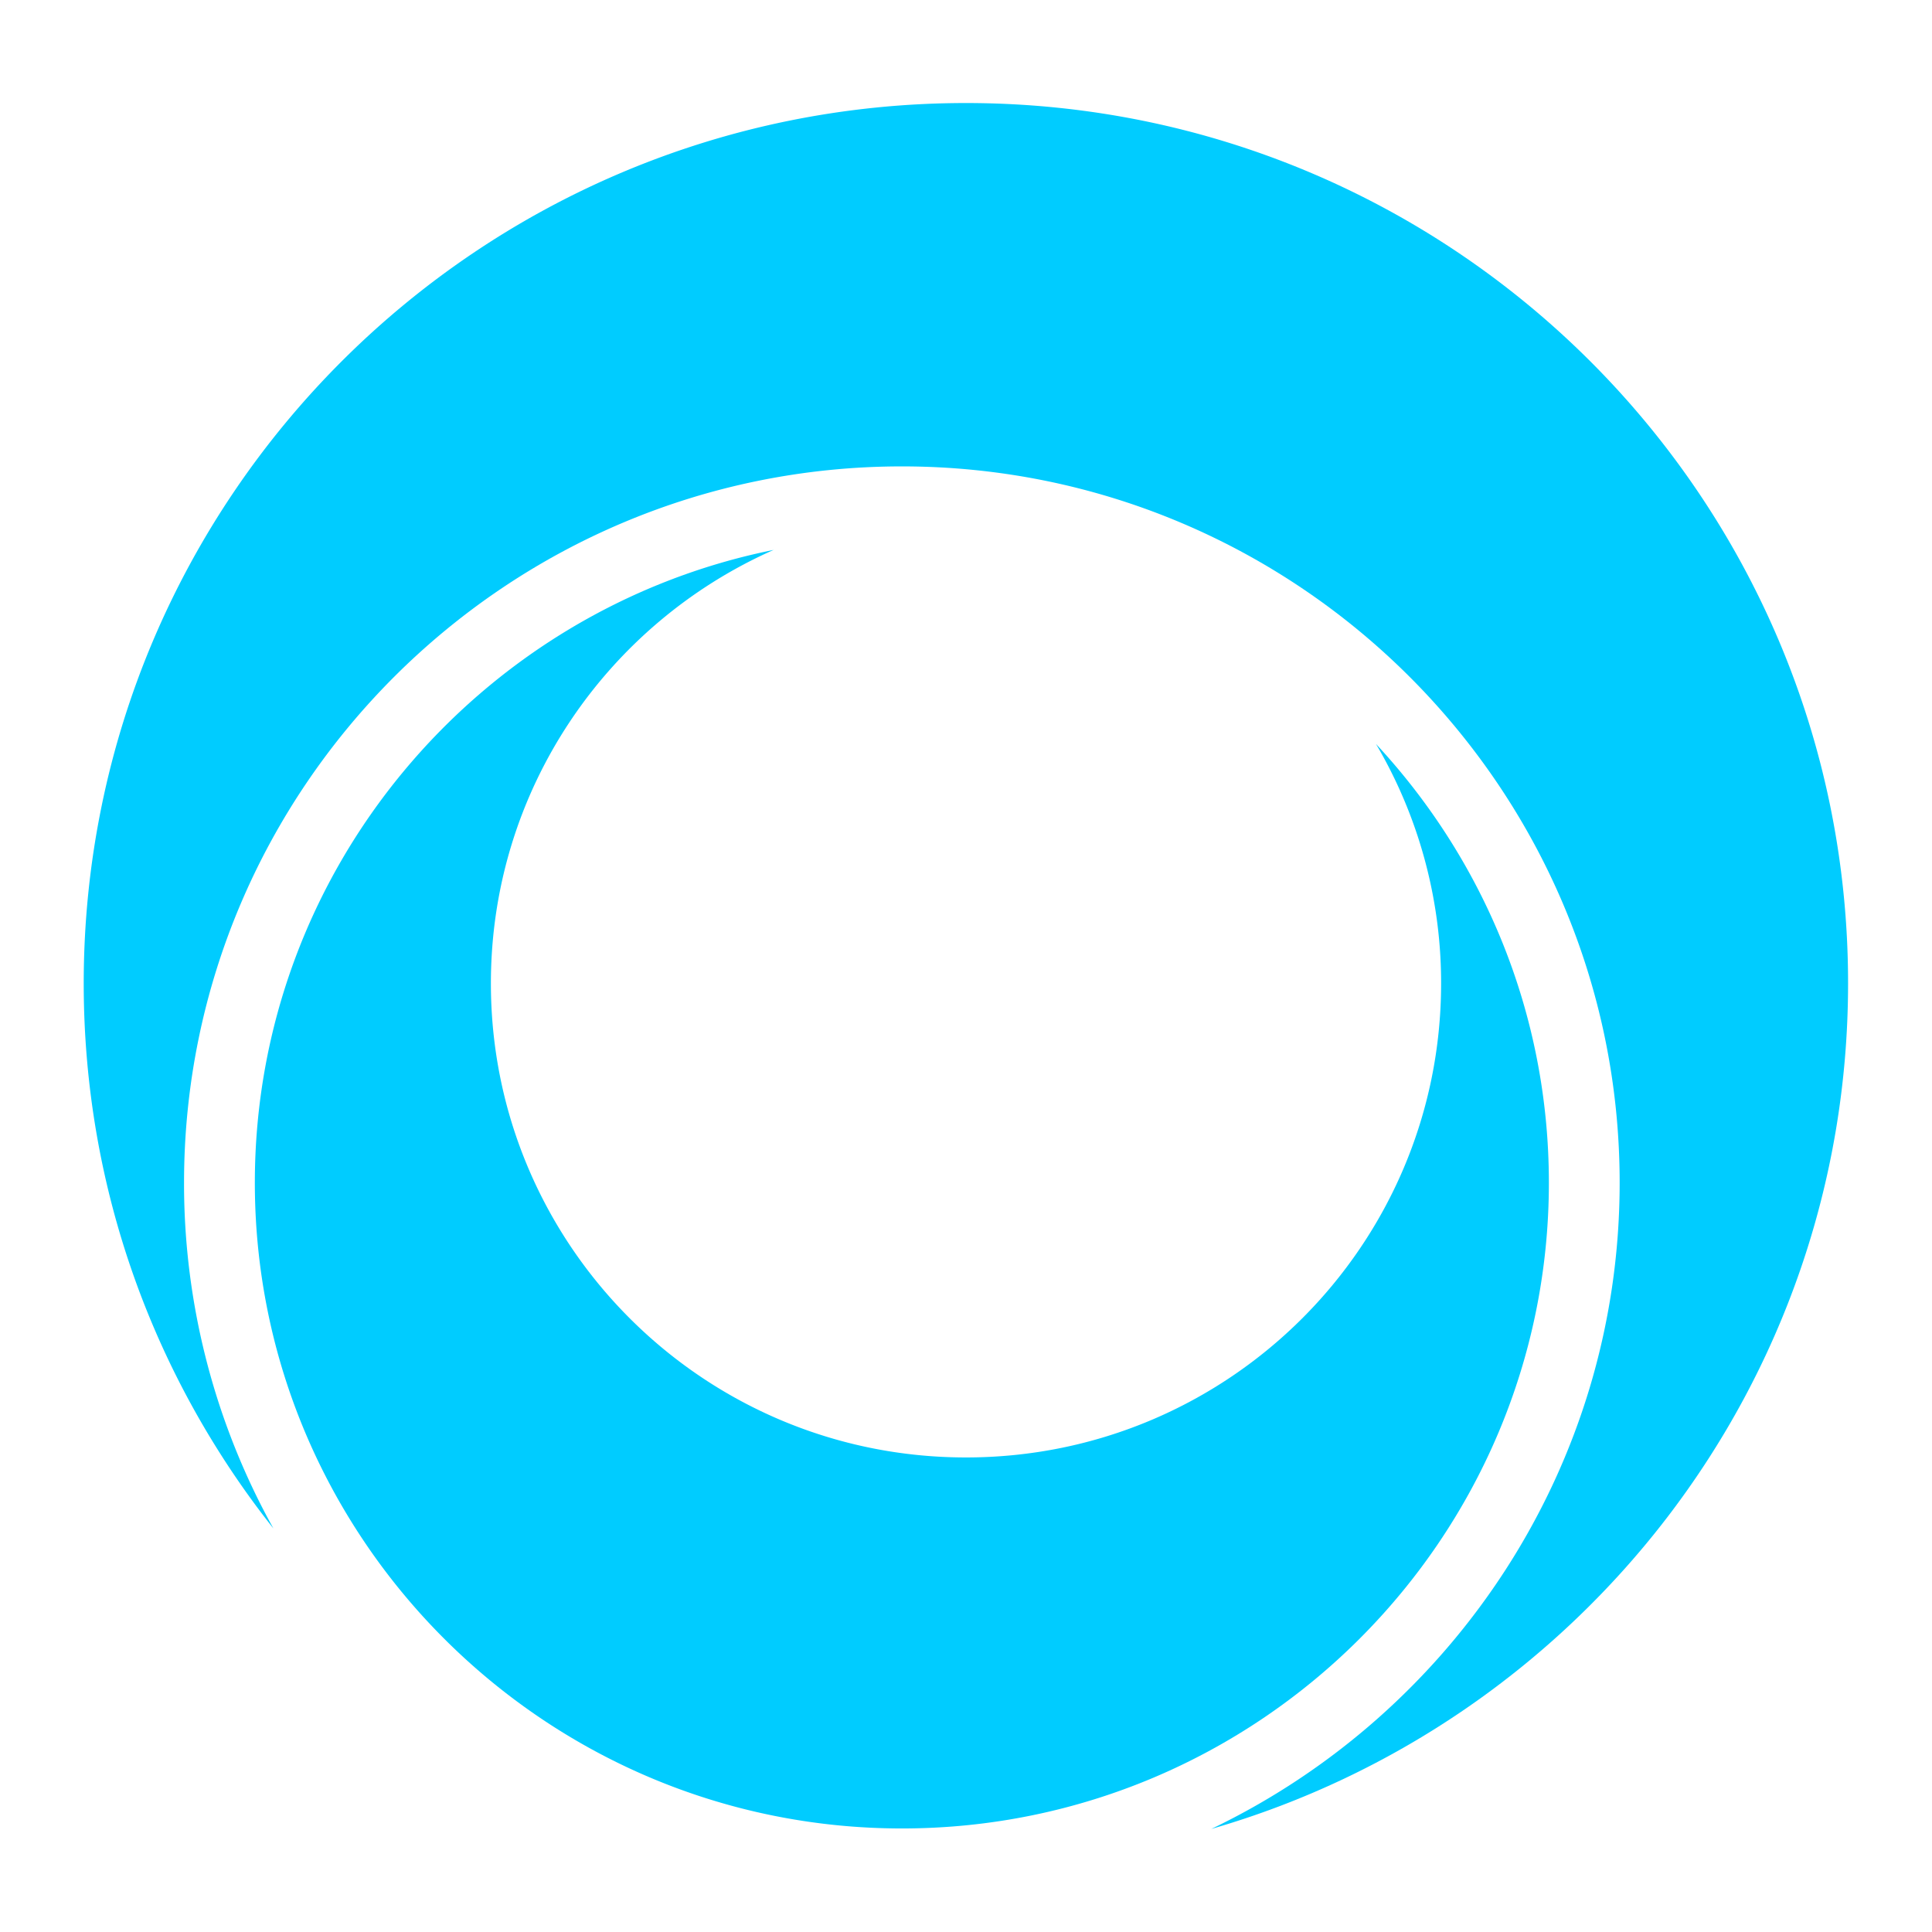 <svg xmlns="http://www.w3.org/2000/svg" viewBox="0 0 150 150"><g fill="#0cf"><path d="M60.066 42.695c-22.945 4.621-40.28 24.895-40.28 49.133 0 27.637 22.53 50.133 50.241 50.133 27.707 0 50.227-22.496 50.227-50.133 0-13.148-5.098-25.113-13.422-34.066a36.55 36.55 0 0 1 5.055 18.59c0 20.328-16.512 36.804-36.887 36.804S38.113 96.68 38.113 76.352c0-15.028 9.024-27.938 21.953-33.657"/><path d="M75 8C37.164 8 6.5 38.598 6.5 76.352c0 15.984 5.512 30.68 14.727 42.316a55.1 55.1 0 0 1-6.938-26.84c0-30.668 25.004-55.617 55.738-55.617 30.735 0 55.723 24.95 55.723 55.617 0 22.082-12.969 41.192-31.707 50.172 28.562-8.238 49.441-34.504 49.441-65.648C143.5 38.598 112.836 8 75 8"/></g></svg>
